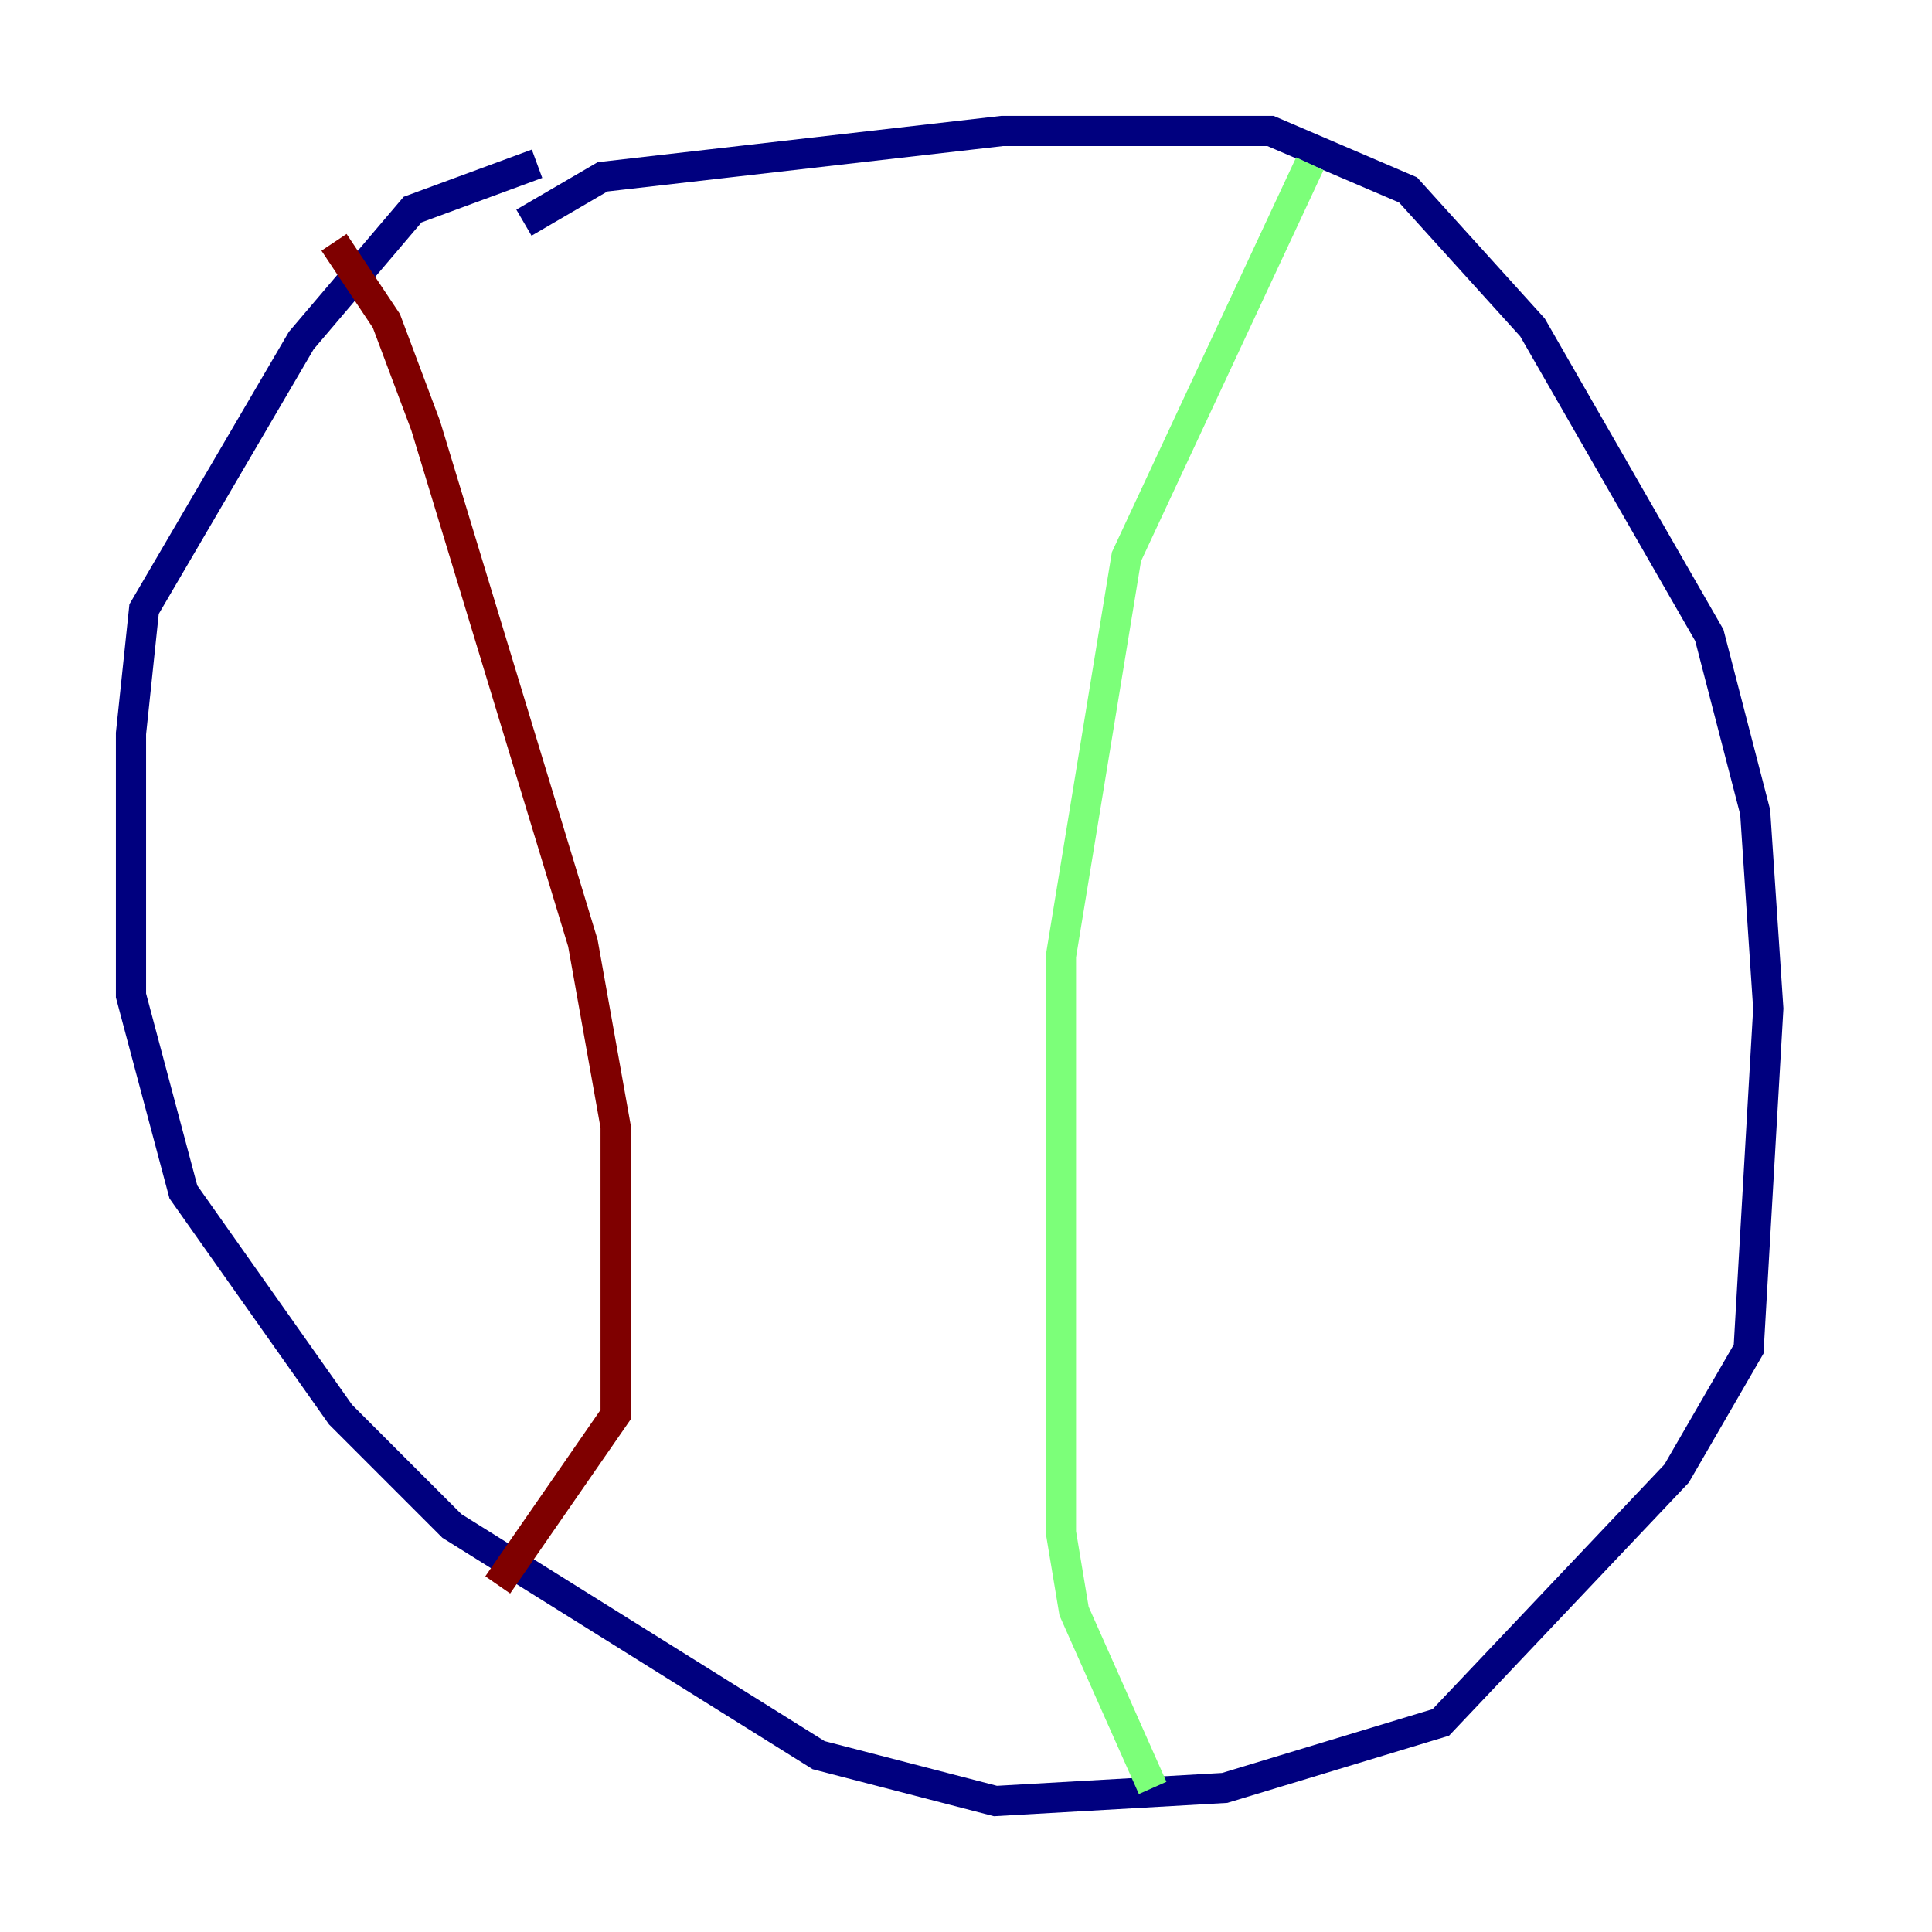 <?xml version="1.0" encoding="utf-8" ?>
<svg baseProfile="tiny" height="128" version="1.2" viewBox="0,0,128,128" width="128" xmlns="http://www.w3.org/2000/svg" xmlns:ev="http://www.w3.org/2001/xml-events" xmlns:xlink="http://www.w3.org/1999/xlink"><defs /><polyline fill="none" points="34.712,14.752 39.919,11.715 66.386,8.678 84.176,8.678 93.288,12.583 101.532,21.695 113.248,42.088 116.285,53.803 117.153,66.82 115.851,89.383 111.078,97.627 95.458,114.115 81.139,118.454 65.953,119.322 54.237,116.285 29.939,101.098 22.563,93.722 12.149,78.969 8.678,65.953 8.678,48.597 9.546,40.352 19.959,22.563 27.336,13.885 35.58,10.848" stroke="#00007f" stroke-width="2" /><polyline fill="none" points="86.78,10.848 74.63,36.881 70.291,63.349 70.291,101.532 71.159,106.739 76.366,118.454" stroke="#7cff79" stroke-width="2" /><polyline fill="none" points="22.129,16.054 25.6,21.261 28.203,28.203 38.617,62.481 40.786,74.63 40.786,93.722 32.976,105.003" stroke="#7f0000" stroke-width="2" /></svg>